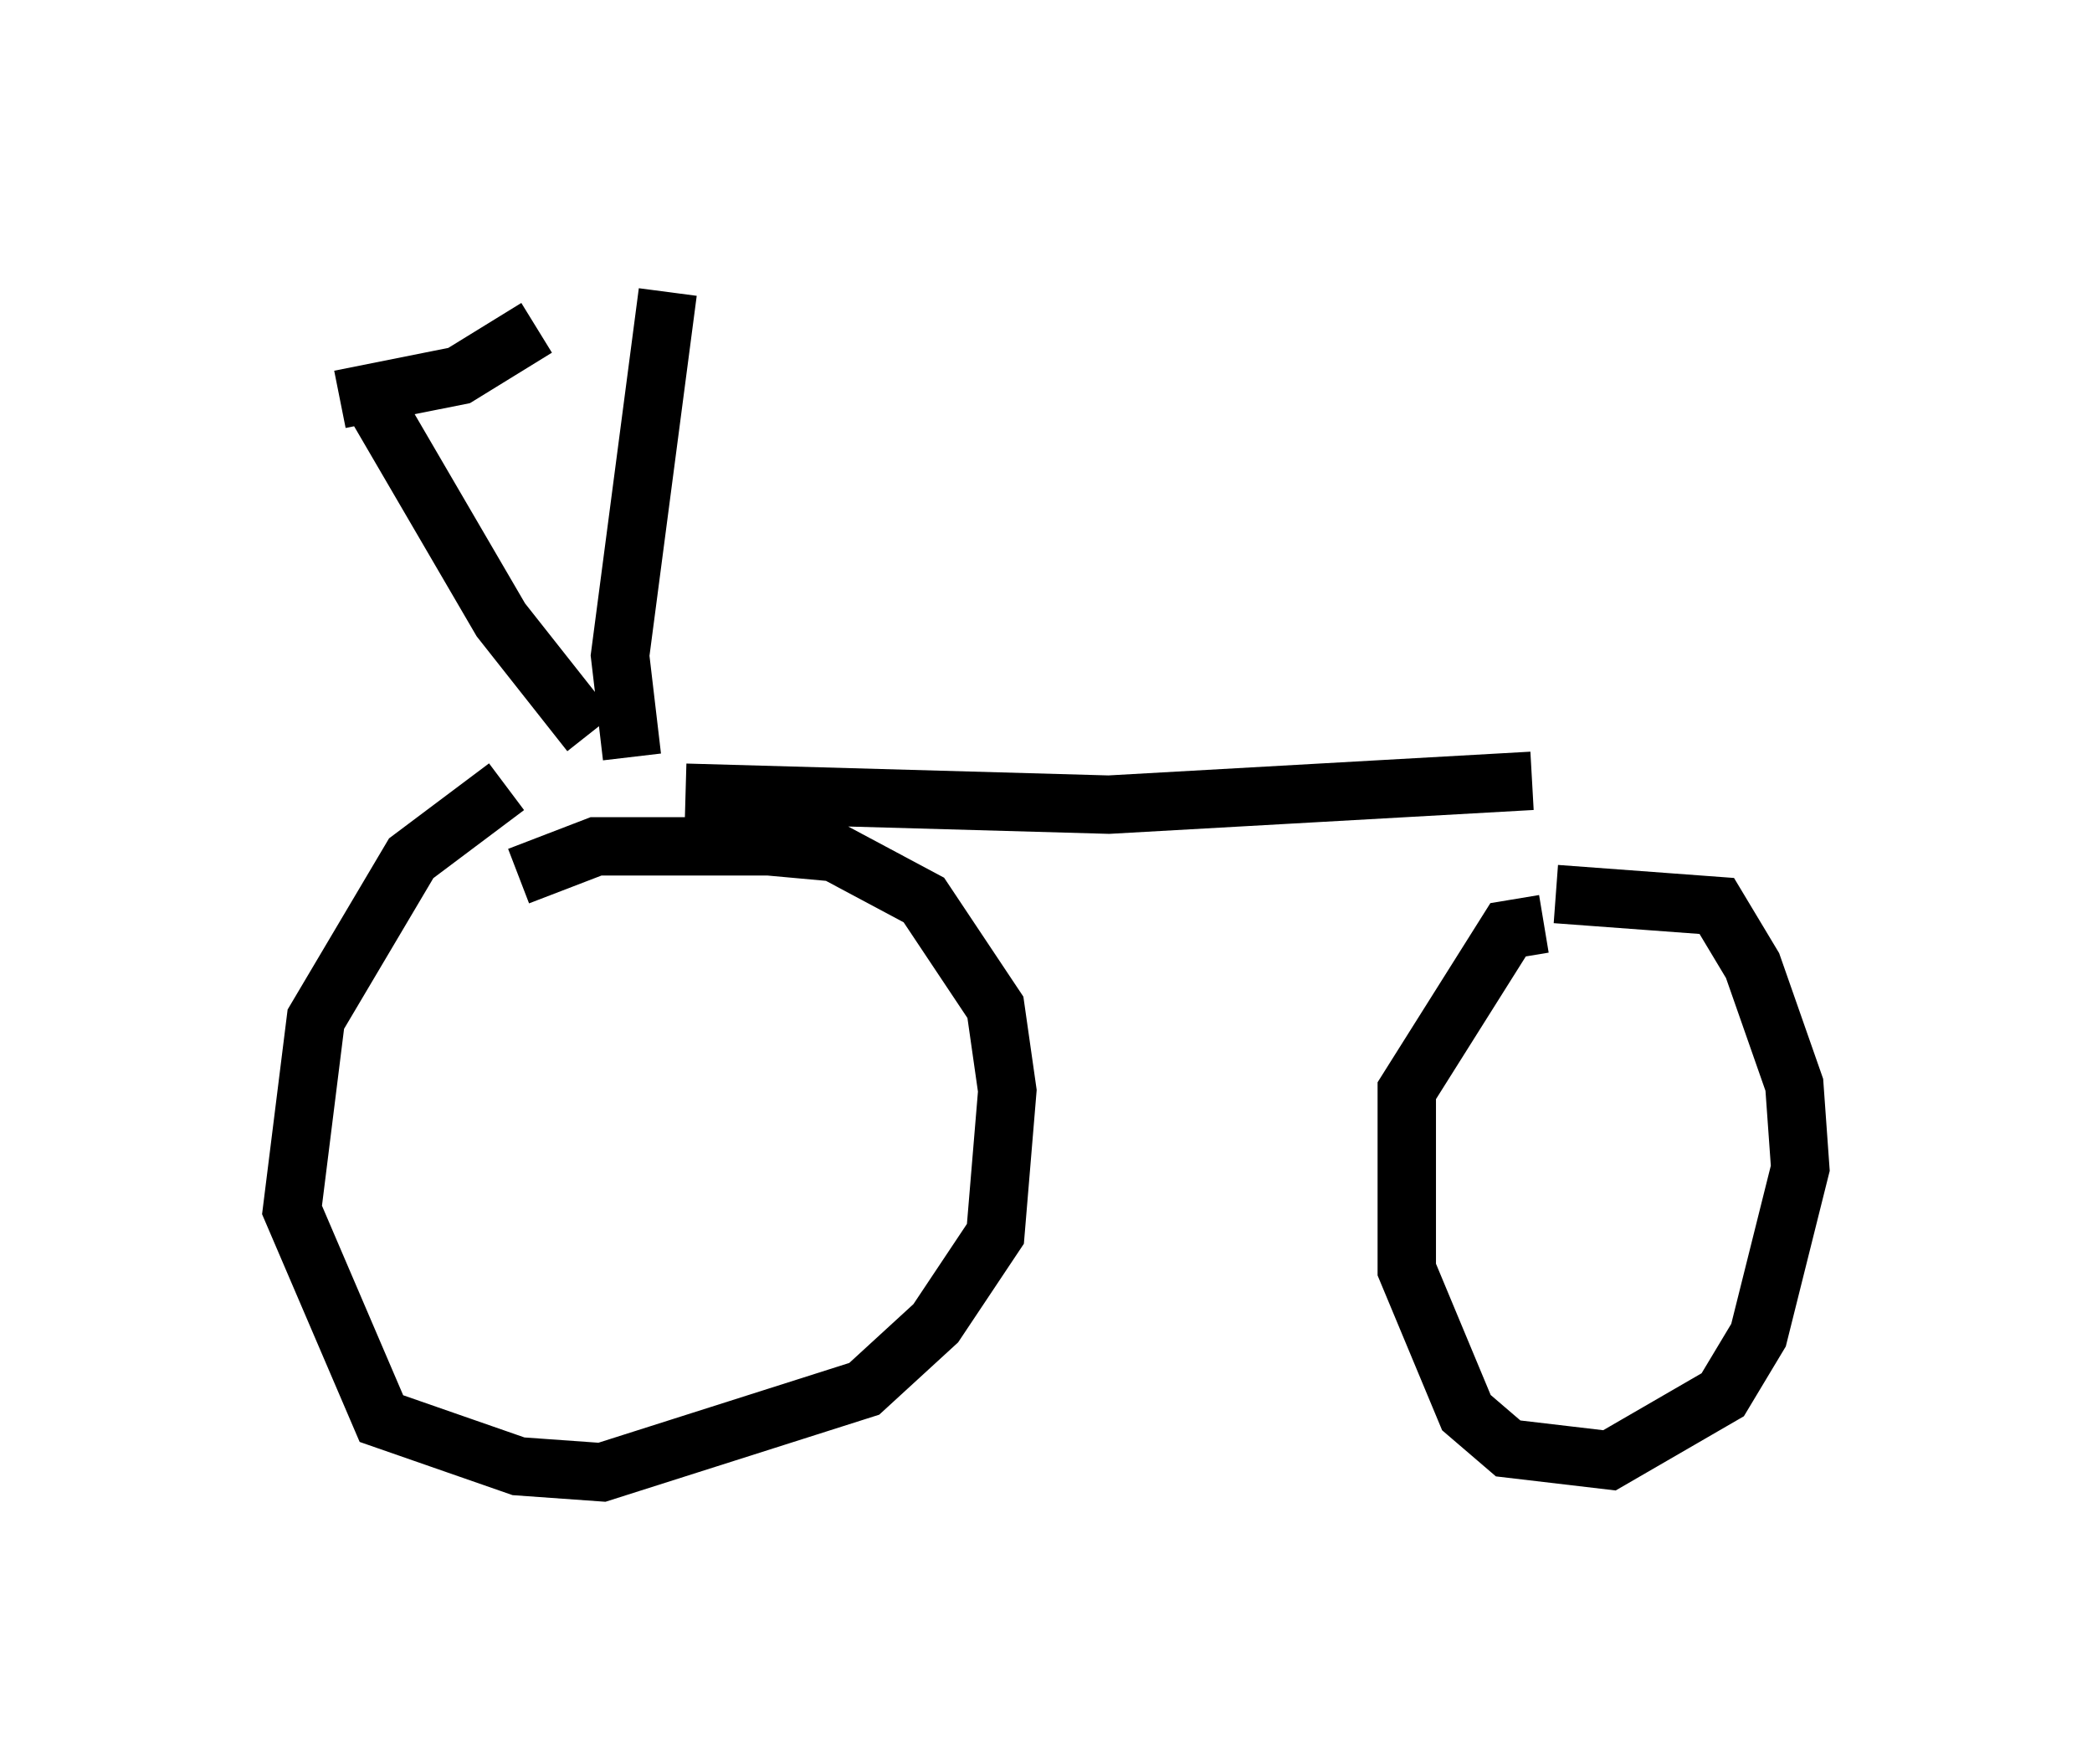 <?xml version="1.0" encoding="utf-8" ?>
<svg baseProfile="full" height="30.213" version="1.1" width="35.827" xmlns="http://www.w3.org/2000/svg" xmlns:ev="http://www.w3.org/2001/xml-events" xmlns:xlink="http://www.w3.org/1999/xlink"><defs /><rect fill="white" height="30.213" width="35.827" x="0" y="0" /><path d="M10.002, 13.473 m-1.327, 0.0 l-1.633, 1.225 -1.633, 2.756 l-0.408, 3.267 1.531, 3.573 l2.348, 0.817 1.429, 0.102 l4.492, -1.429 1.225, -1.123 l1.021, -1.531 0.204, -2.45 l-0.204, -1.429 -1.225, -1.838 l-1.531, -0.817 -1.123, -0.102 l-2.96, 0.0 -1.327, 0.51 m17.559, 0.817 l-0.613, 0.102 -1.735, 2.756 l0.0, 3.063 1.021, 2.45 l0.715, 0.613 1.735, 0.204 l1.94, -1.123 0.613, -1.021 l0.715, -2.858 -0.102, -1.429 l-0.715, -2.042 -0.613, -1.021 l-2.756, -0.204 m-14.904, -1.735 l7.248, 0.204 7.248, -0.408 m-16.129, -0.817 l-1.531, -1.94 -2.144, -3.675 m4.39, 6.023 l-0.204, -1.735 0.817, -6.227 m-5.615, 1.838 l2.042, -0.408 1.327, -0.817 " fill="none" stroke="black" stroke-width="1" /></svg>